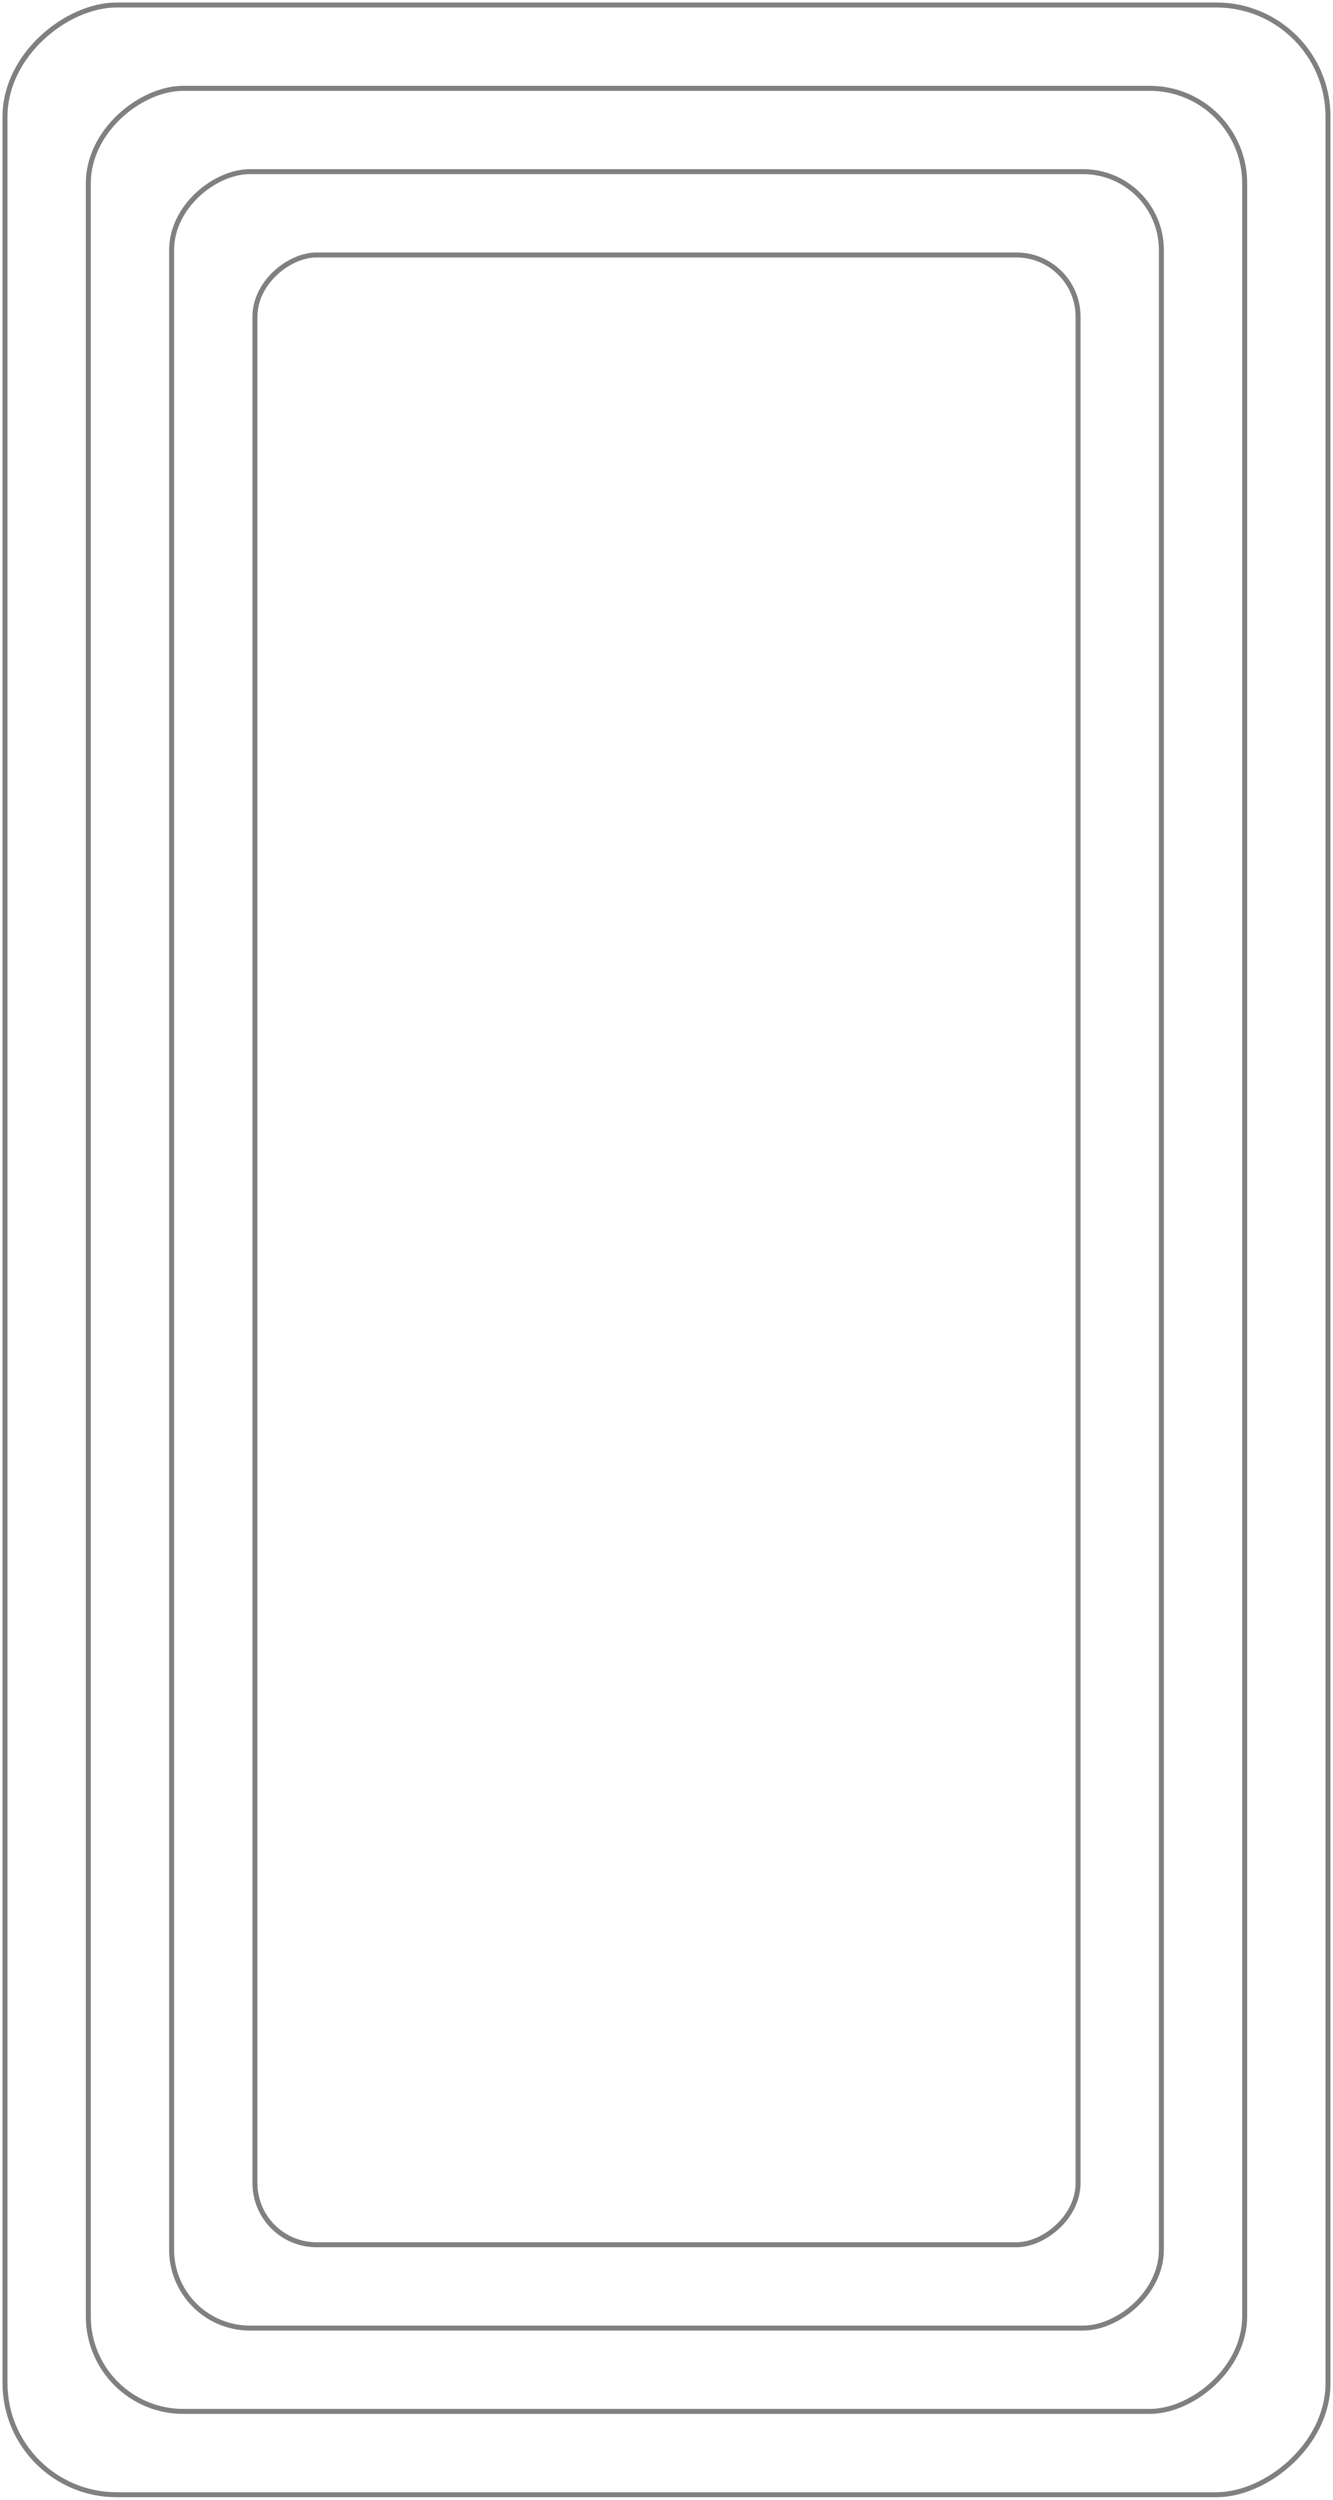 <svg width="800" height="1500" viewBox="0 0 800 1500" fill="none" xmlns="http://www.w3.org/2000/svg">
<rect x="747" y="53" width="1394" height="694" rx="57" transform="rotate(90 747 53)" stroke="gray" stroke-width="3"/>
<rect x="797" y="3" width="1494" height="794" rx="67" transform="rotate(90 797 3)" stroke="gray" stroke-width="3"/>
<rect x="697" y="103" width="1294" height="594" rx="47" transform="rotate(90 697 103)" stroke="gray" stroke-width="3"/>
<rect x="647" y="153" width="1194" height="494" rx="37" transform="rotate(90 647 153)" stroke="gray" stroke-width="3"/>
</svg>
